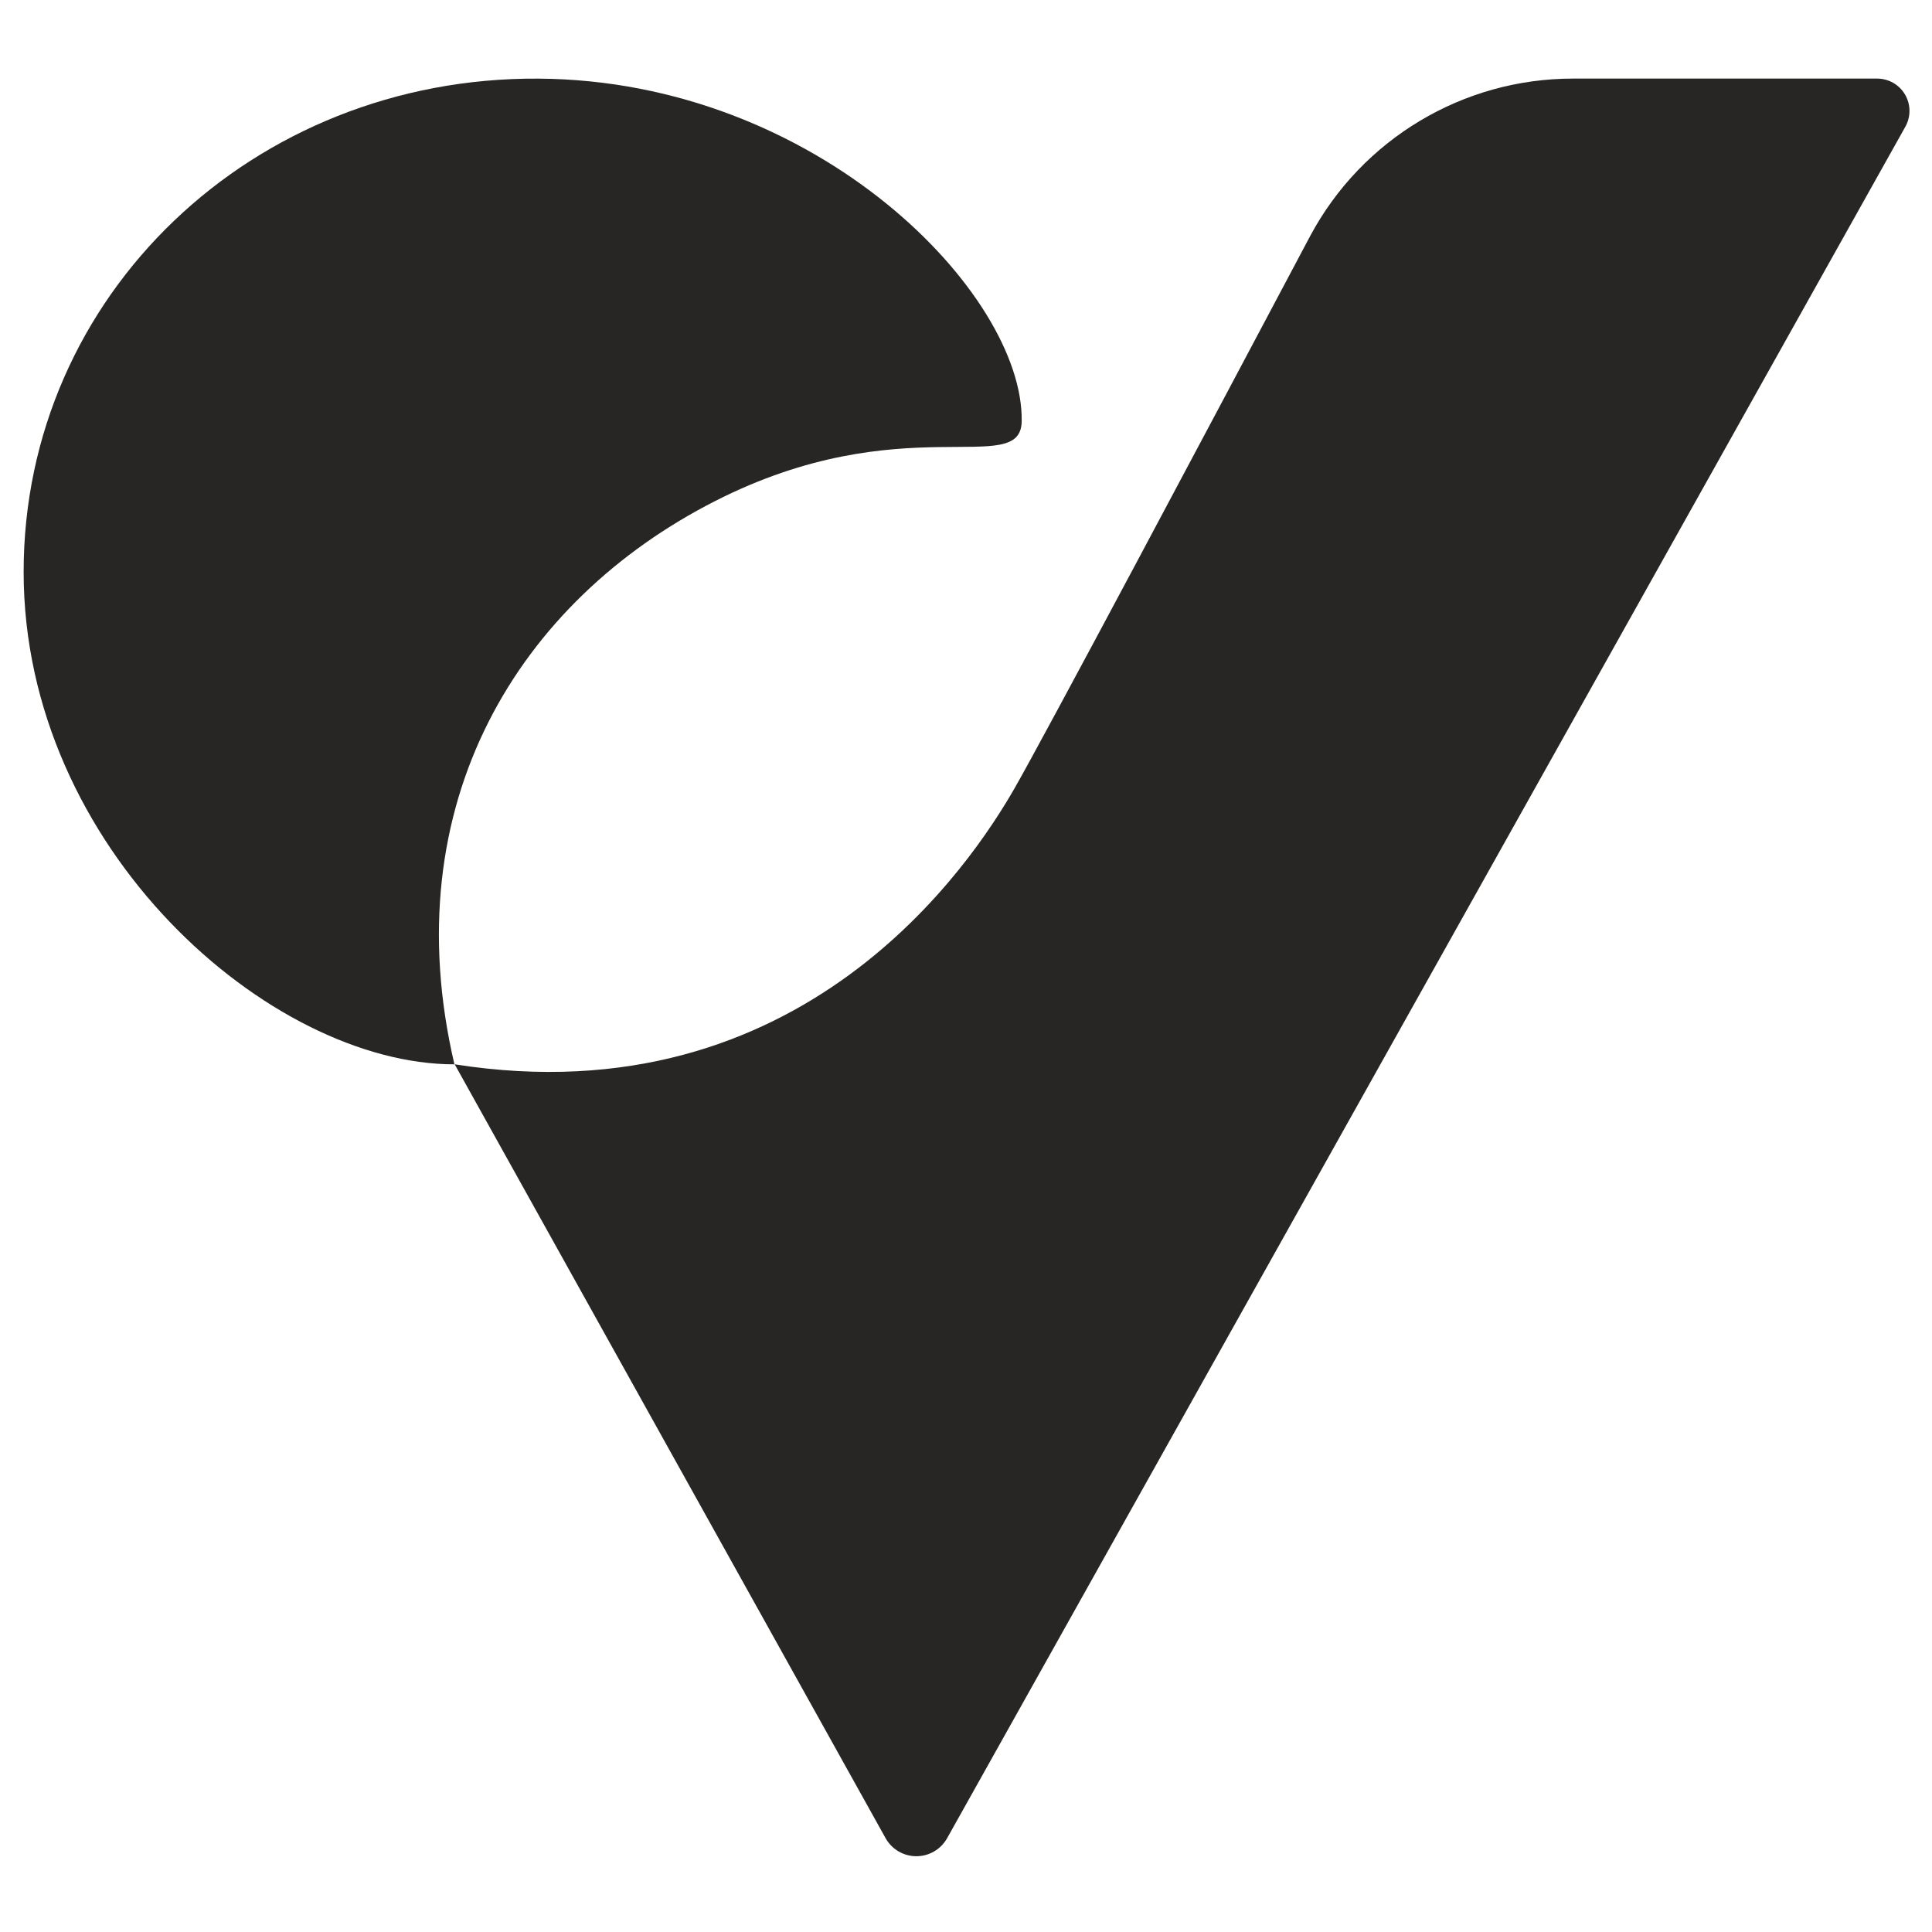 <?xml version="1.0" encoding="UTF-8" standalone="no"?>
<!DOCTYPE svg PUBLIC "-//W3C//DTD SVG 1.1//EN" "http://www.w3.org/Graphics/SVG/1.1/DTD/svg11.dtd">
<svg width="100%" height="100%" viewBox="0 0 240 240" version="1.1" xmlns="http://www.w3.org/2000/svg" xmlns:xlink="http://www.w3.org/1999/xlink" xml:space="preserve" xmlns:serif="http://www.serif.com/" style="fill-rule:evenodd;clip-rule:evenodd;stroke-linejoin:round;stroke-miterlimit:2;">
    <g transform="matrix(0.797,0,0,0.772,-369.211,-231.943)">
        <path d="M547.171,313.096C590.726,313.378 622.82,347.795 622.497,368.232C622.351,377.514 603.88,365.75 574.721,381.065C544.154,397.119 524.567,429.709 534.078,471.709C505.254,471.709 466.935,436.982 466.935,392.473C466.935,347.964 502.663,312.808 547.171,313.096Z" style="fill:rgb(39,38,37);"/>
    </g>
    <g transform="matrix(0.772,0,0,0.772,-342.267,-226.55)">
        <path d="M516.516,464.72C516.516,464.72 569.249,559.423 585.849,589.235C586.849,591.031 588.742,592.145 590.797,592.147C592.852,592.15 594.748,591.04 595.752,589.247C620.138,545.69 727.034,354.766 749.945,313.845C750.846,312.235 750.827,310.267 749.894,308.675C748.961,307.083 747.254,306.105 745.408,306.105L696.438,306.105C678.767,306.105 662.53,315.829 654.189,331.407C637.713,362.466 611.343,412.059 606.564,420.374C599.708,432.303 572.609,473.536 516.516,464.72Z" style="fill:rgb(39,38,37);"/>
    </g>
</svg>

